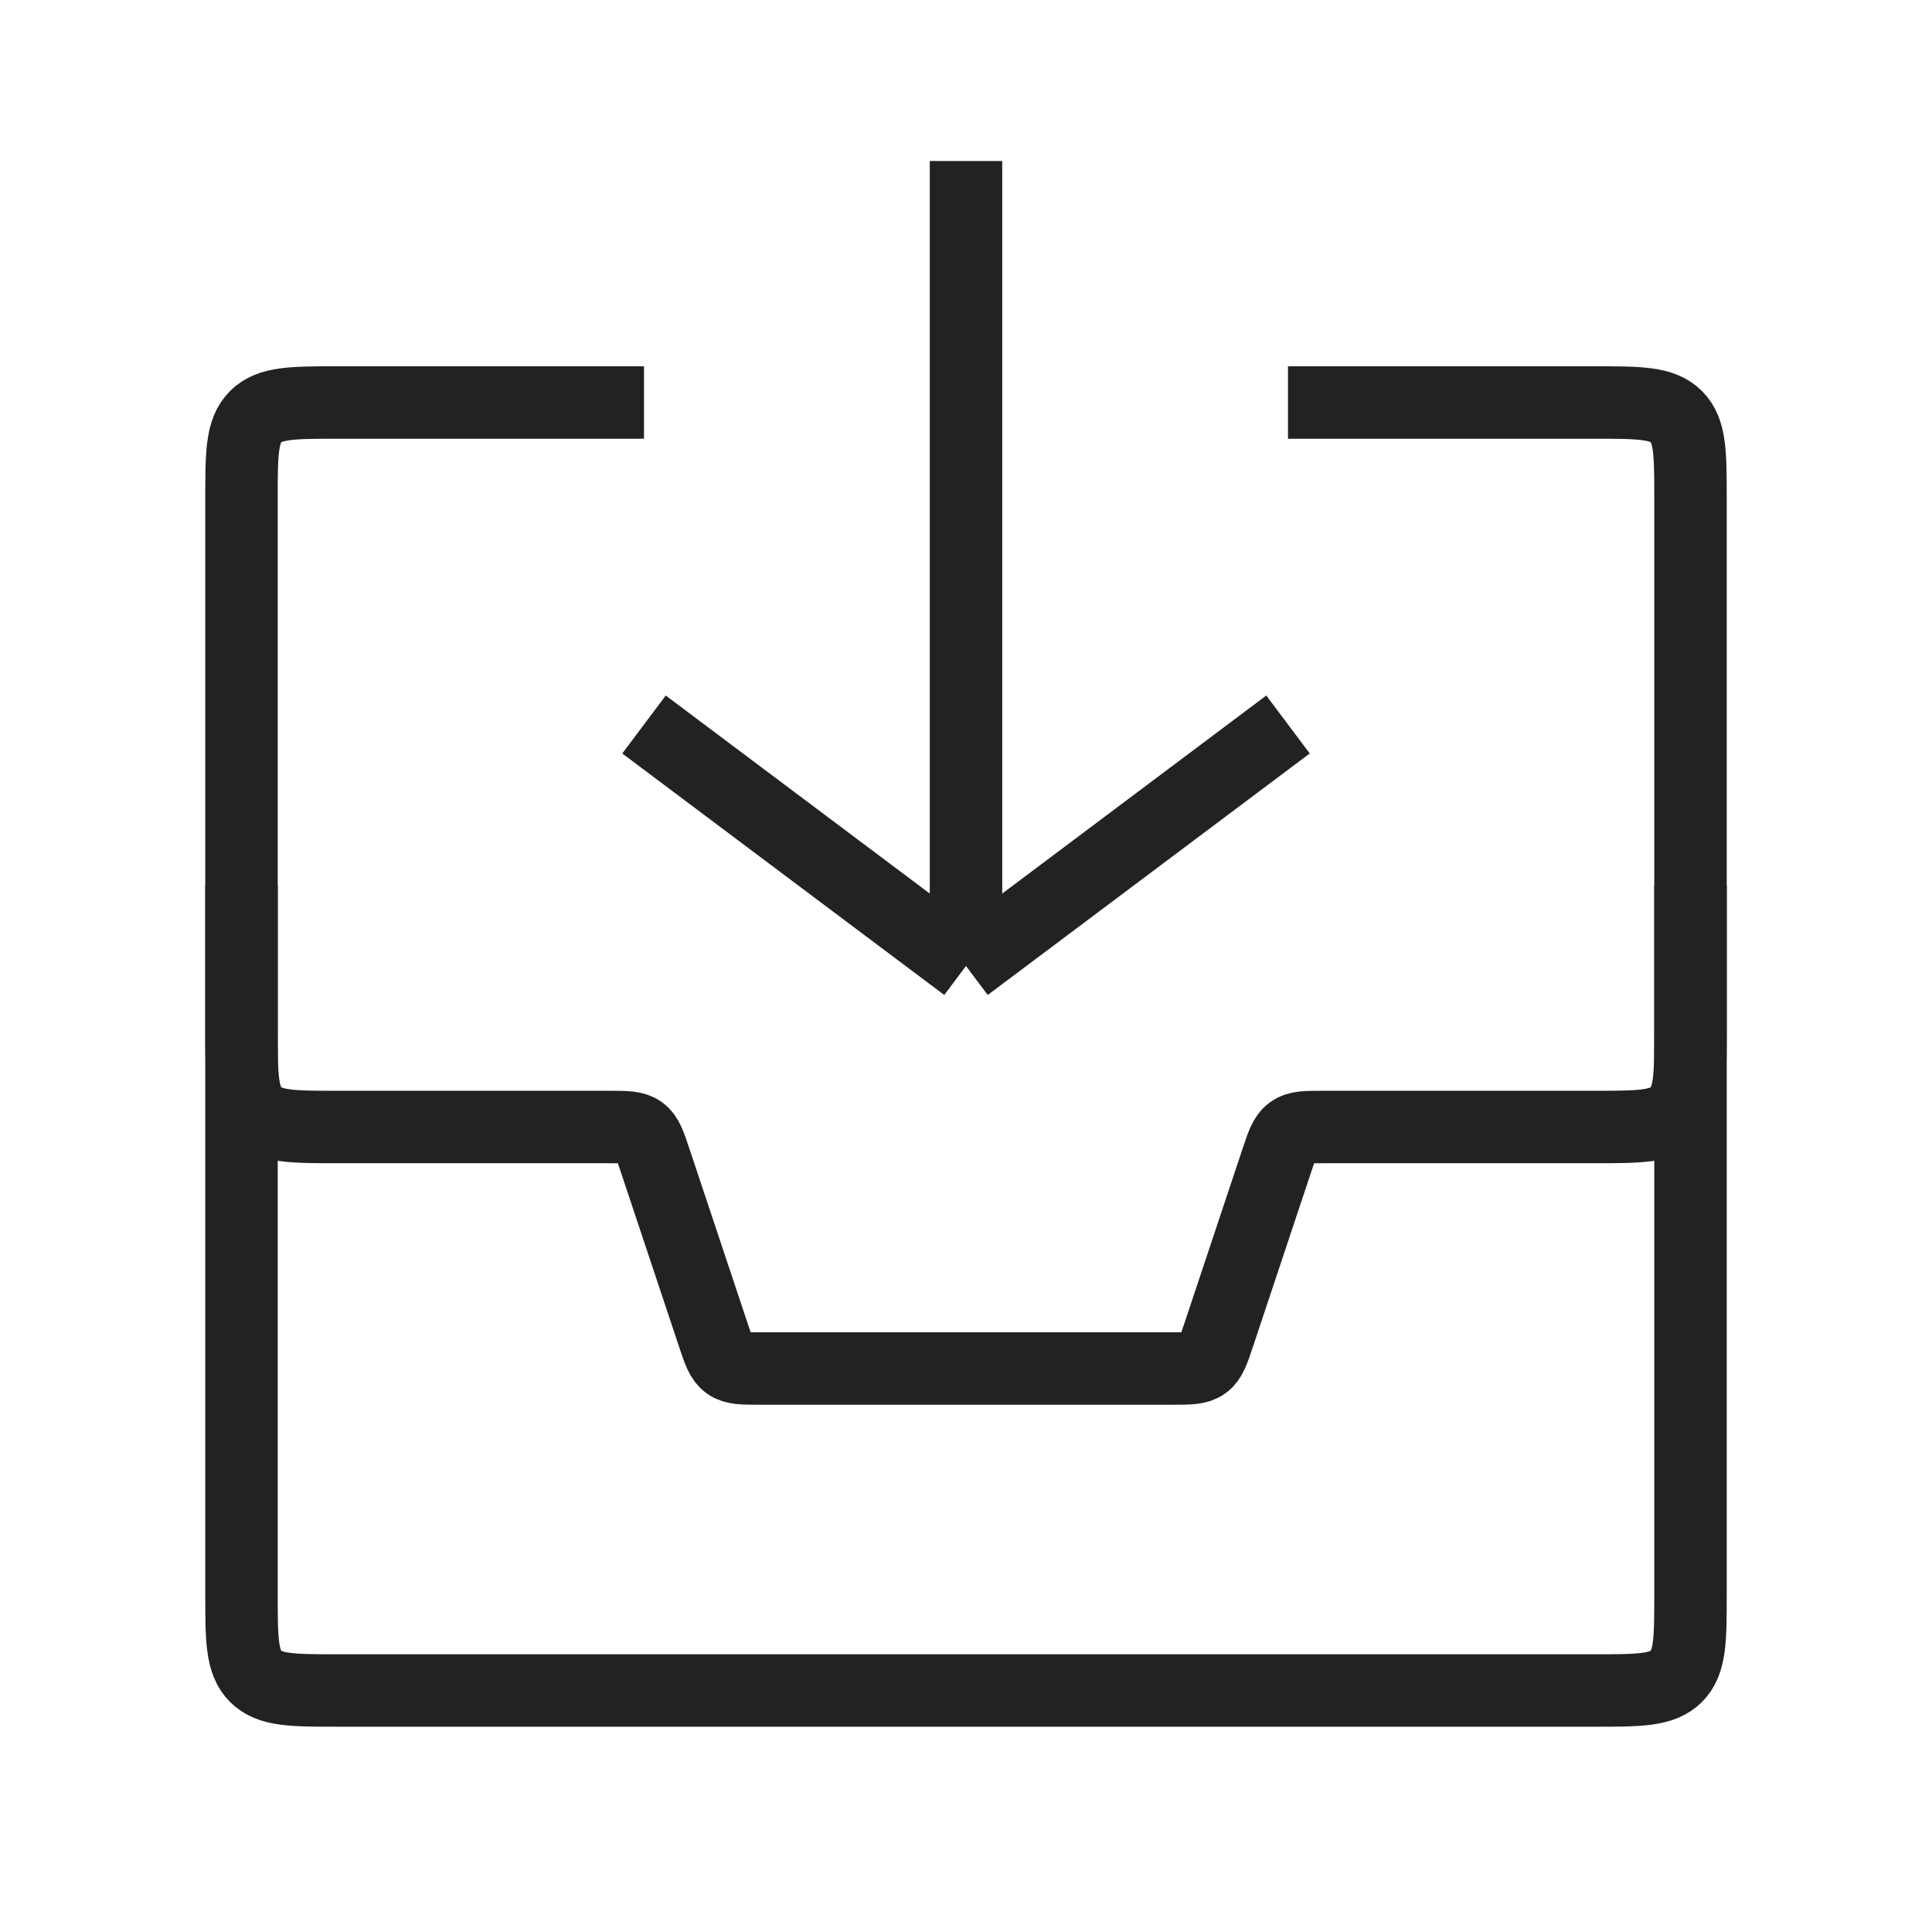 <svg width="80" height="80" viewBox="0 0 80 80" fill="none" xmlns="http://www.w3.org/2000/svg">
<path d="M10 36.667V42.667C10 44.552 10 45.495 10.586 46.081C11.172 46.667 12.114 46.667 14 46.667H25.225C25.921 46.667 26.269 46.667 26.531 46.855C26.793 47.044 26.902 47.374 27.122 48.034L29.544 55.299C29.764 55.959 29.874 56.289 30.136 56.478C30.398 56.667 30.746 56.667 31.442 56.667H48.559C49.254 56.667 49.602 56.667 49.864 56.478C50.126 56.289 50.236 55.959 50.456 55.299L52.877 48.034C53.097 47.374 53.208 47.044 53.469 46.855C53.731 46.667 54.079 46.667 54.775 46.667H66C67.886 46.667 68.828 46.667 69.414 46.081C70 45.495 70 44.552 70 42.667V36.667" stroke="#222222" stroke-width="3"/>
<path d="M26.667 30L40 40M40 40L53.334 30M40 40L40 6.667" stroke="#222222" stroke-width="3"/>
<path d="M53.333 16.667H66C67.886 16.667 68.828 16.667 69.414 17.252C70 17.838 70 18.781 70 20.667V66C70 67.886 70 68.828 69.414 69.414C68.828 70 67.886 70 66 70H14C12.114 70 11.172 70 10.586 69.414C10 68.828 10 67.886 10 66V20.667C10 18.781 10 17.838 10.586 17.252C11.172 16.667 12.114 16.667 14 16.667H26.667" stroke="#222222" stroke-width="3"/>
</svg>
